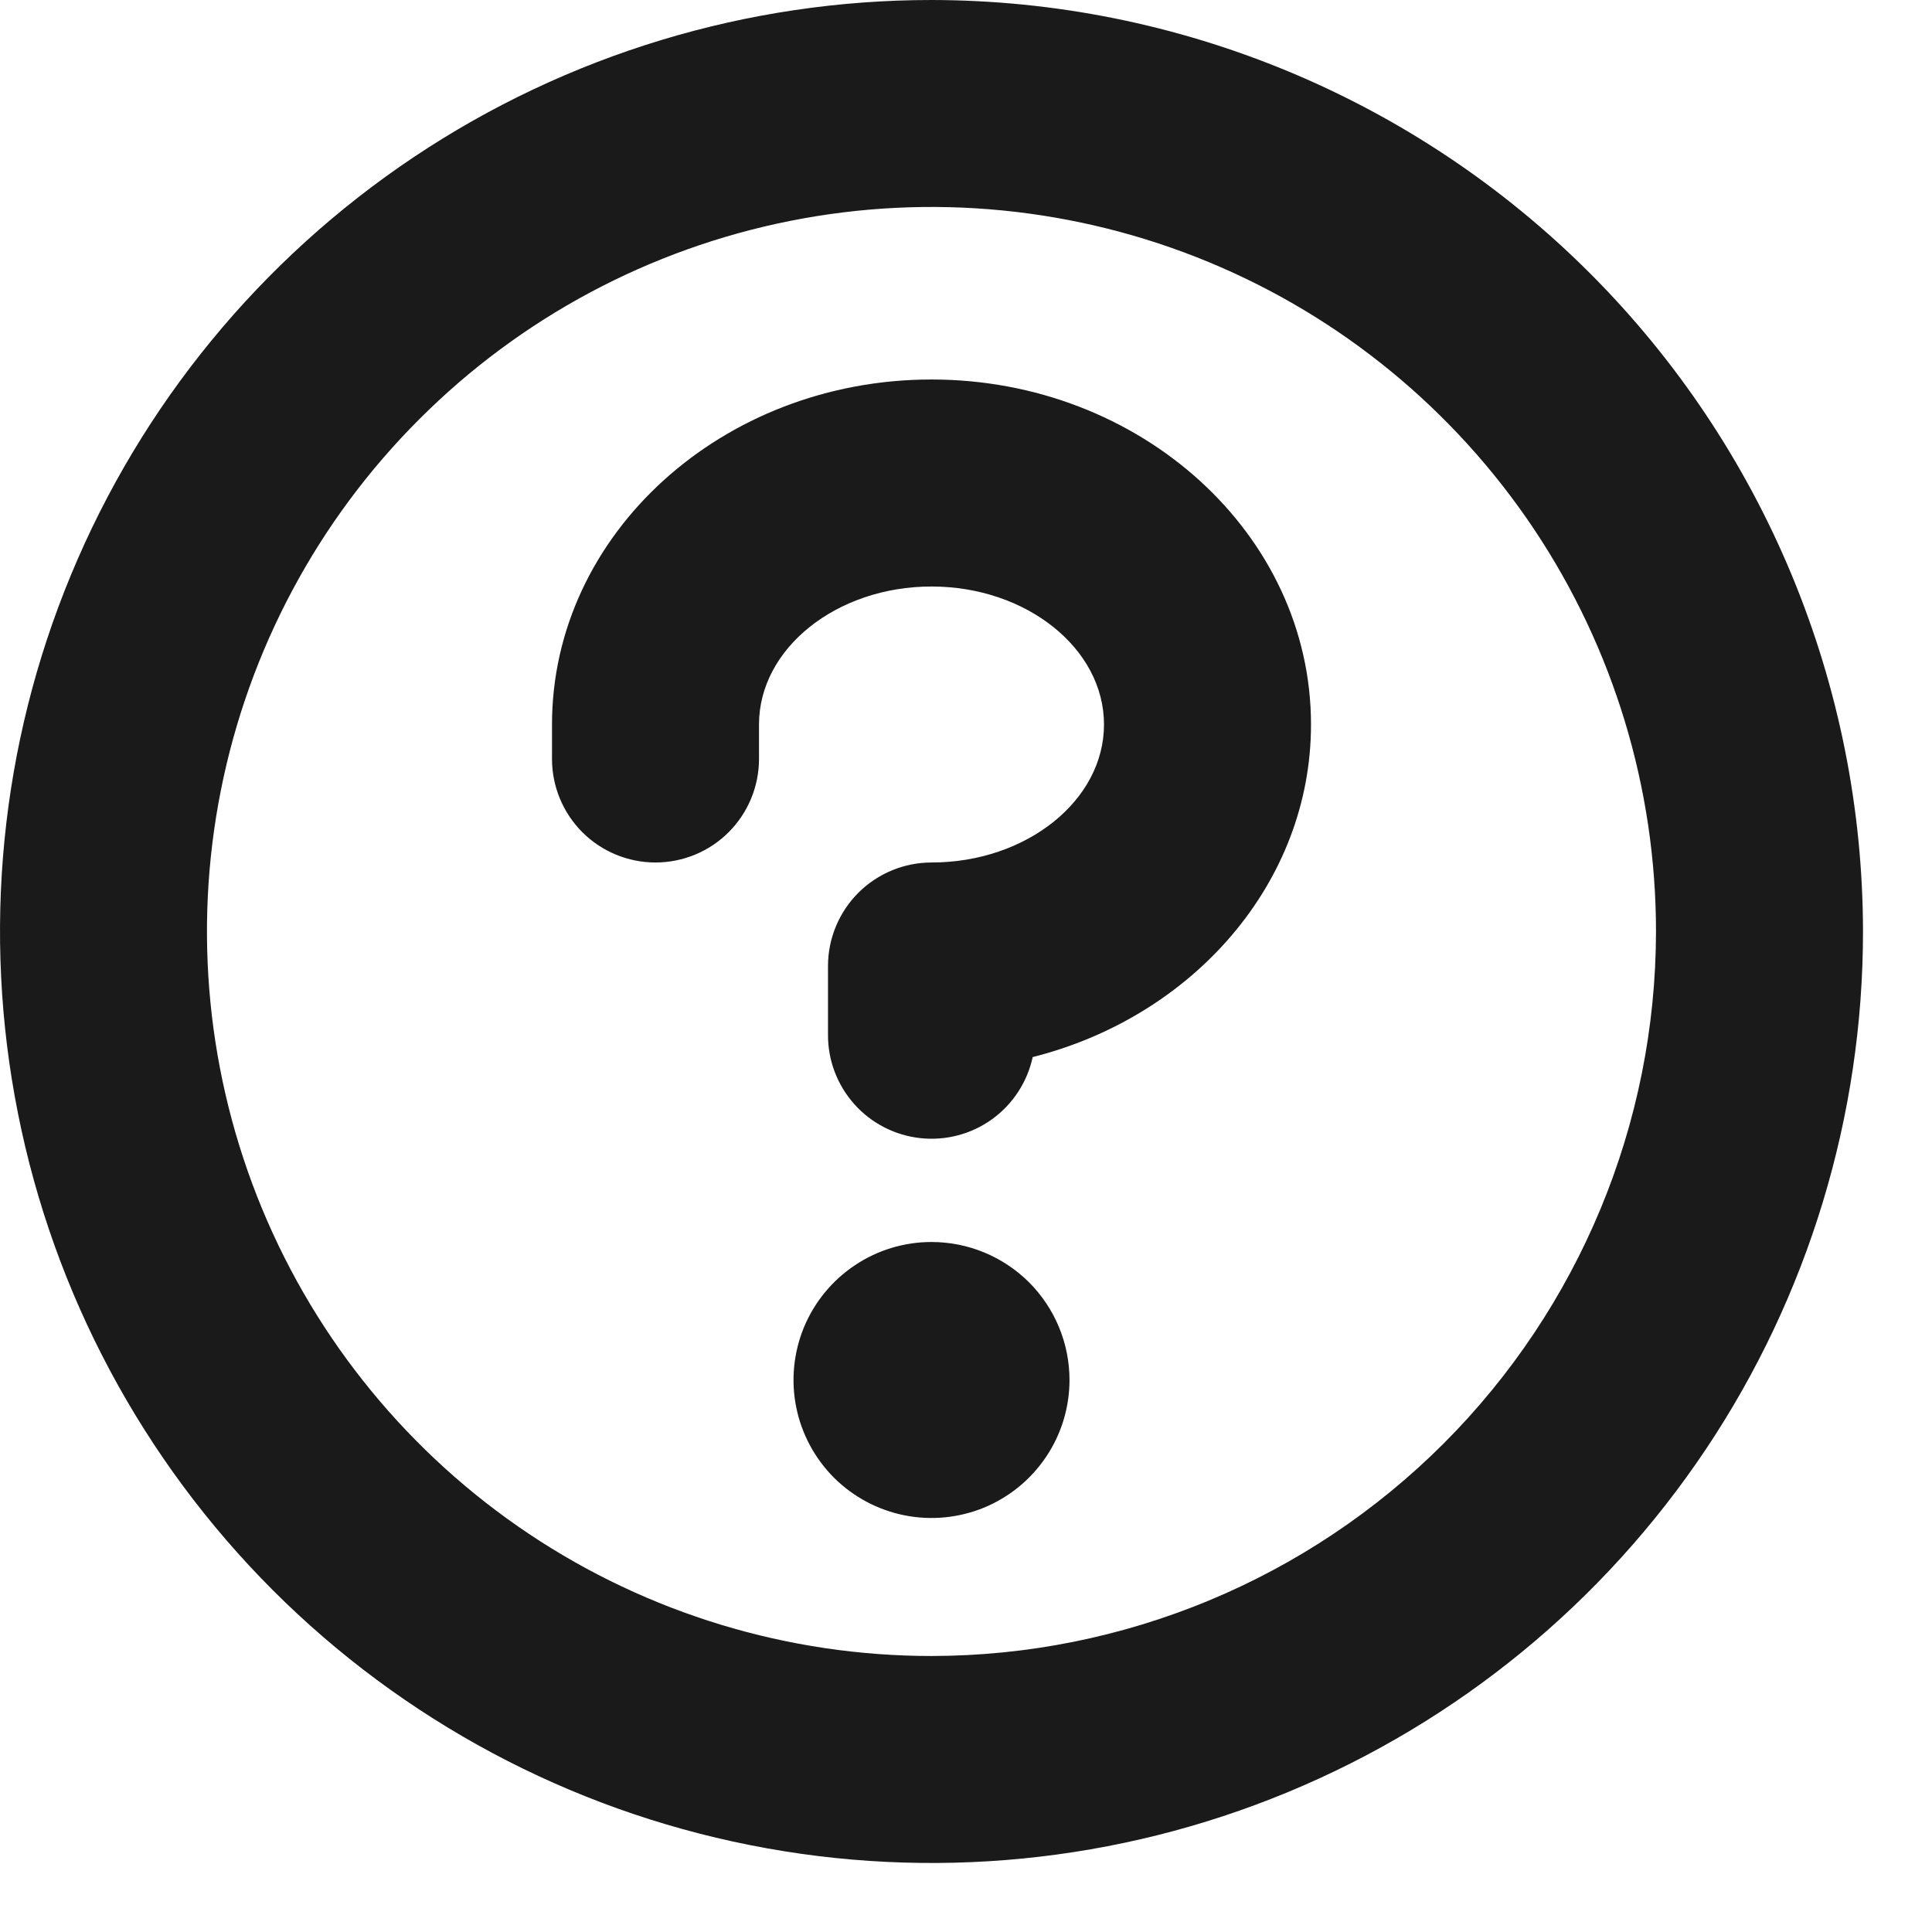 <svg width="21" height="21" viewBox="0 0 21 21" fill="none" xmlns="http://www.w3.org/2000/svg">
<path d="M11.625 15C11.625 15.297 11.537 15.587 11.372 15.833C11.207 16.08 10.973 16.272 10.699 16.386C10.425 16.499 10.123 16.529 9.832 16.471C9.541 16.413 9.274 16.27 9.064 16.061C8.855 15.851 8.712 15.584 8.654 15.293C8.596 15.002 8.626 14.7 8.739 14.426C8.853 14.152 9.045 13.918 9.292 13.753C9.538 13.588 9.828 13.5 10.125 13.5C10.523 13.5 10.904 13.658 11.186 13.939C11.467 14.221 11.625 14.602 11.625 15ZM20.25 10.125C20.25 12.127 19.656 14.085 18.544 15.75C17.431 17.415 15.85 18.713 14 19.479C12.15 20.246 10.114 20.446 8.15 20.055C6.186 19.665 4.382 18.701 2.966 17.285C1.55 15.868 0.585 14.064 0.195 12.1C-0.196 10.136 0.004 8.1 0.771 6.25C1.537 4.4 2.835 2.819 4.5 1.706C6.165 0.594 8.122 0 10.125 0C12.809 0.003 15.383 1.071 17.281 2.969C19.179 4.867 20.247 7.441 20.25 10.125ZM18 10.125C18 8.567 17.538 7.045 16.673 5.75C15.807 4.455 14.578 3.445 13.139 2.849C11.7 2.253 10.116 2.097 8.589 2.401C7.061 2.705 5.658 3.455 4.557 4.557C3.455 5.658 2.705 7.061 2.401 8.589C2.097 10.116 2.253 11.7 2.849 13.139C3.445 14.578 4.455 15.807 5.75 16.673C7.045 17.538 8.567 18 10.125 18C12.213 17.998 14.215 17.167 15.691 15.691C17.167 14.215 17.998 12.213 18 10.125ZM10.125 4.125C7.851 4.125 6 5.807 6 7.875V8.25C6 8.548 6.119 8.835 6.33 9.046C6.54 9.256 6.827 9.375 7.125 9.375C7.423 9.375 7.71 9.256 7.92 9.046C8.131 8.835 8.25 8.548 8.25 8.25V7.875C8.25 7.048 9.094 6.375 10.125 6.375C11.156 6.375 12 7.048 12 7.875C12 8.702 11.156 9.375 10.125 9.375C9.827 9.375 9.54 9.494 9.33 9.704C9.119 9.915 9 10.202 9 10.5V11.25C8.999 11.528 9.102 11.796 9.287 12.003C9.472 12.21 9.728 12.341 10.004 12.371C10.281 12.401 10.558 12.328 10.784 12.165C11.009 12.002 11.166 11.762 11.225 11.49C12.967 11.051 14.25 9.597 14.25 7.875C14.25 5.807 12.399 4.125 10.125 4.125Z" fill="#1A1A1A"/>
</svg>

